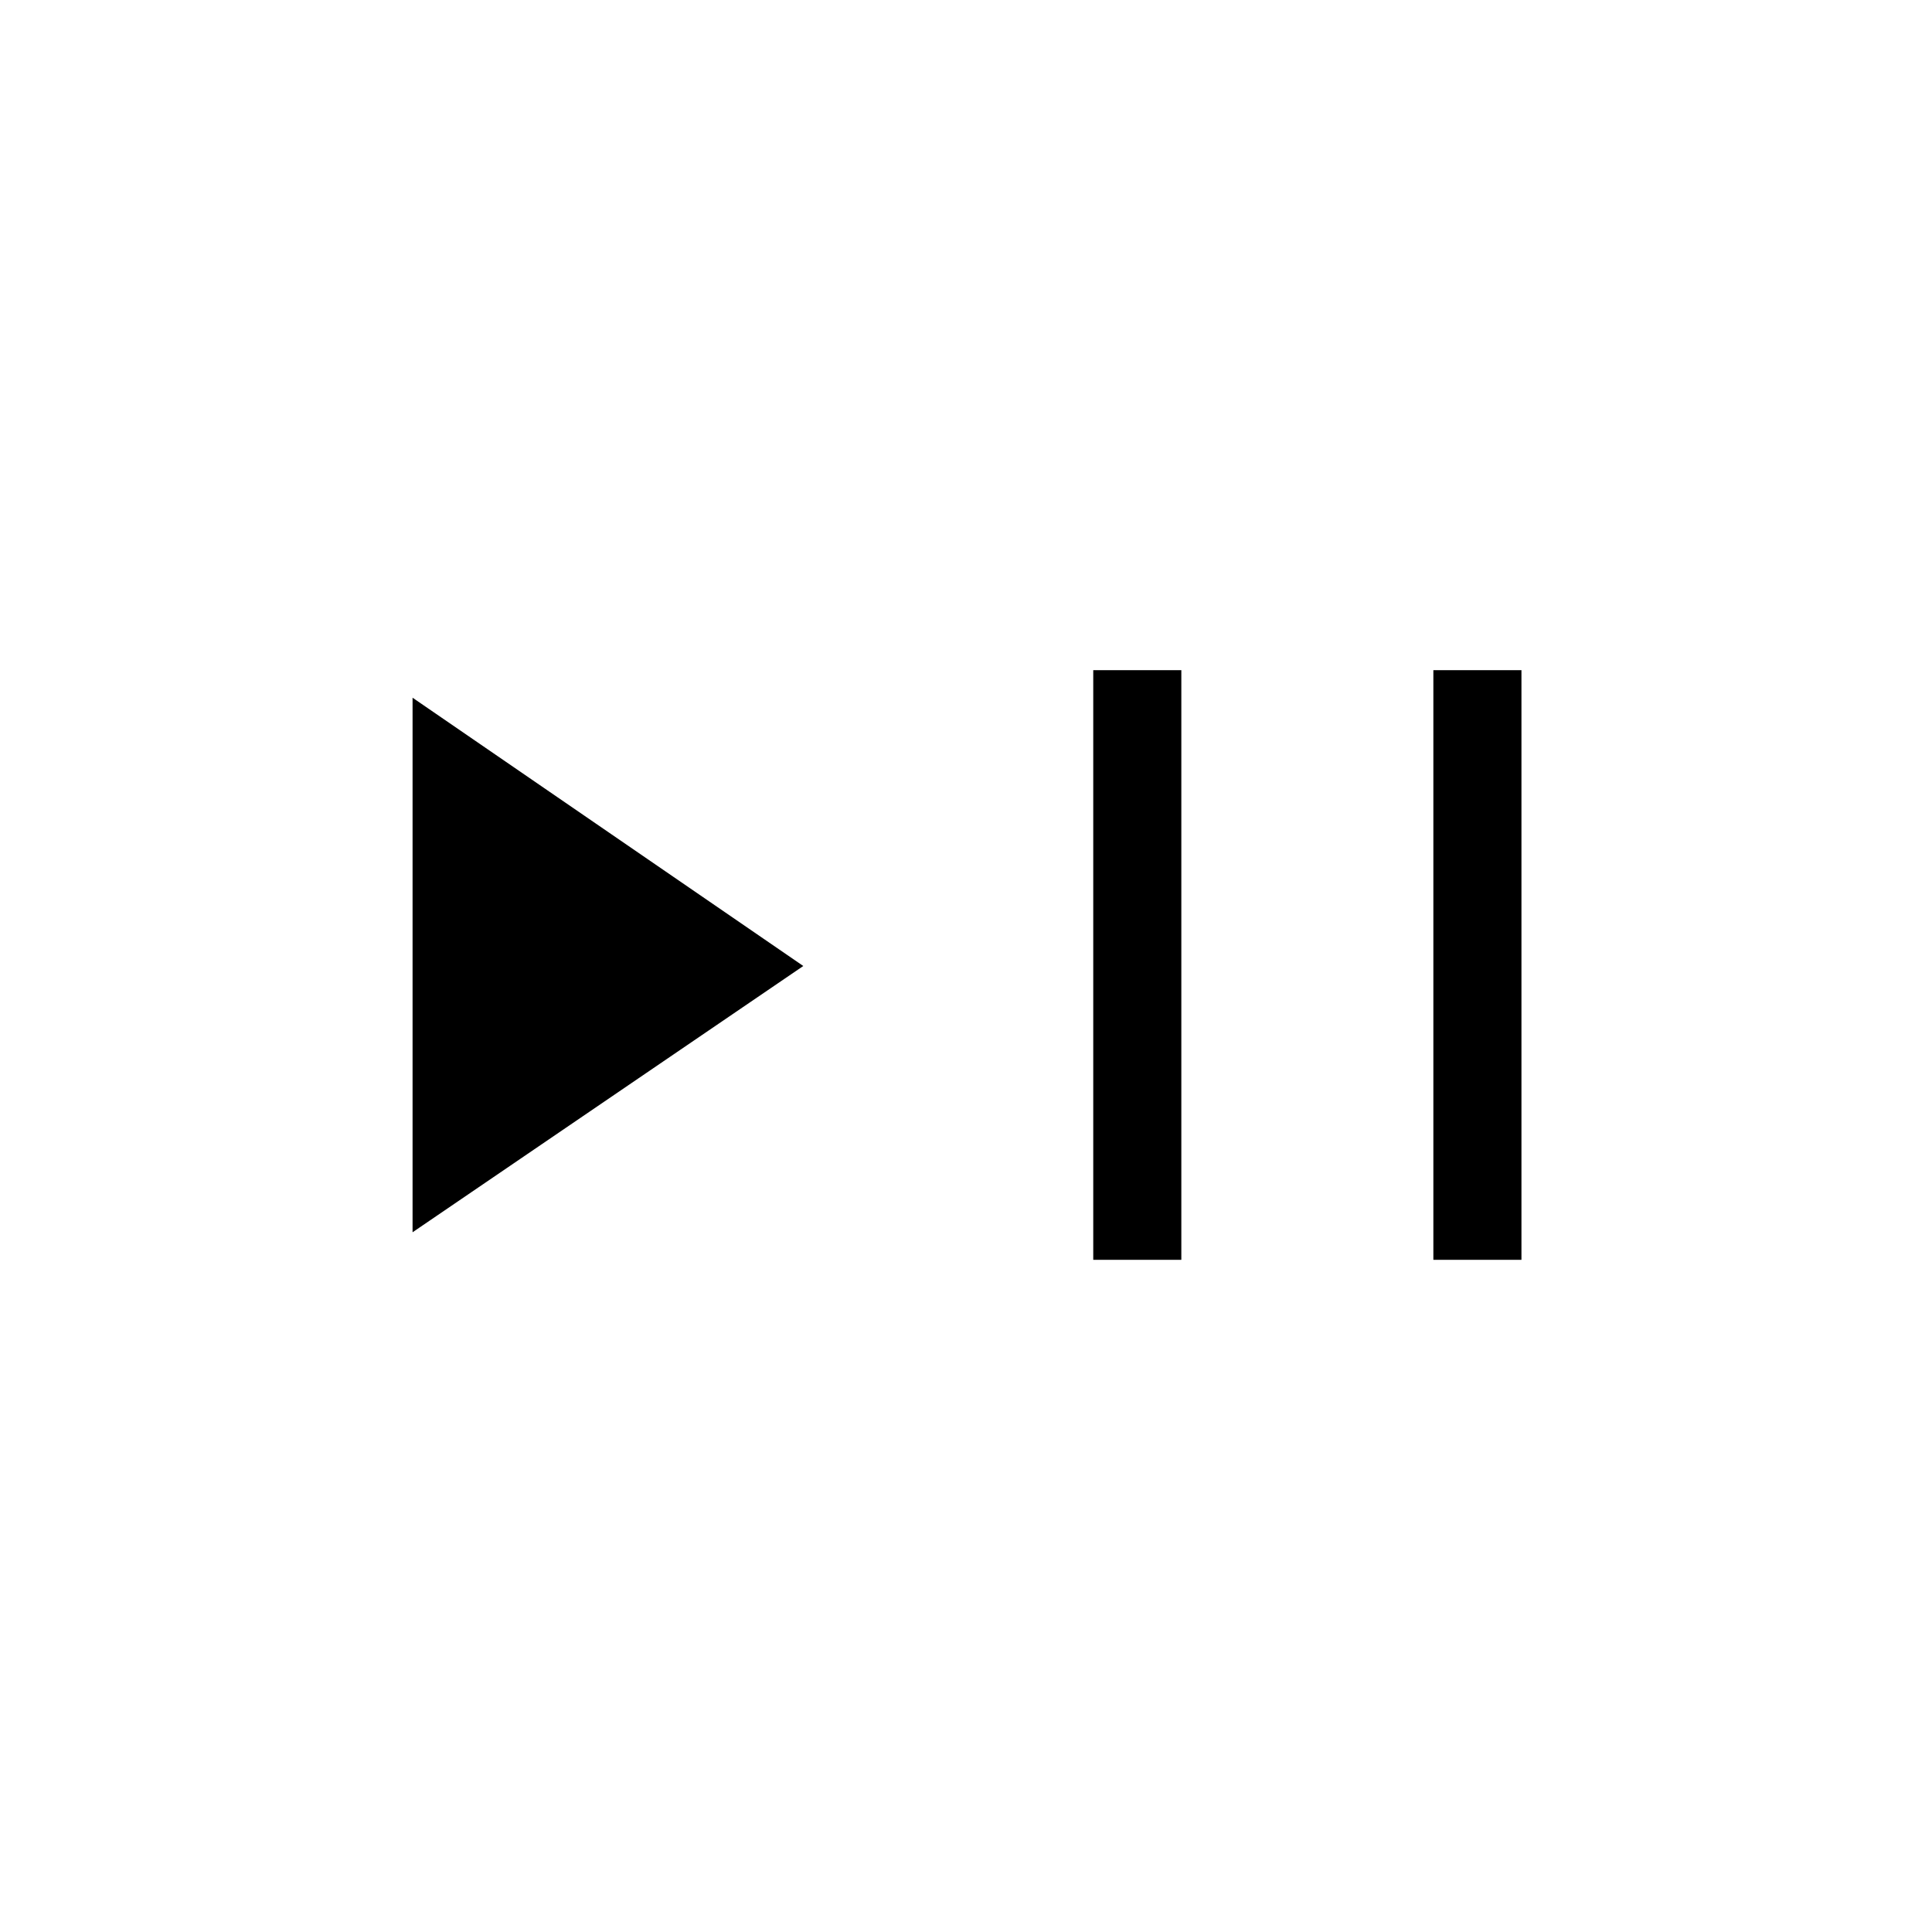 <svg xmlns="http://www.w3.org/2000/svg" height="48" viewBox="0 -960 960 960" width="48"><path d="M205-347.69v-265.62L399.15-480 205-347.69ZM543.23-334v-293H587v293h-43.77Zm169 0v-293H756v293h-43.77Z"/></svg>